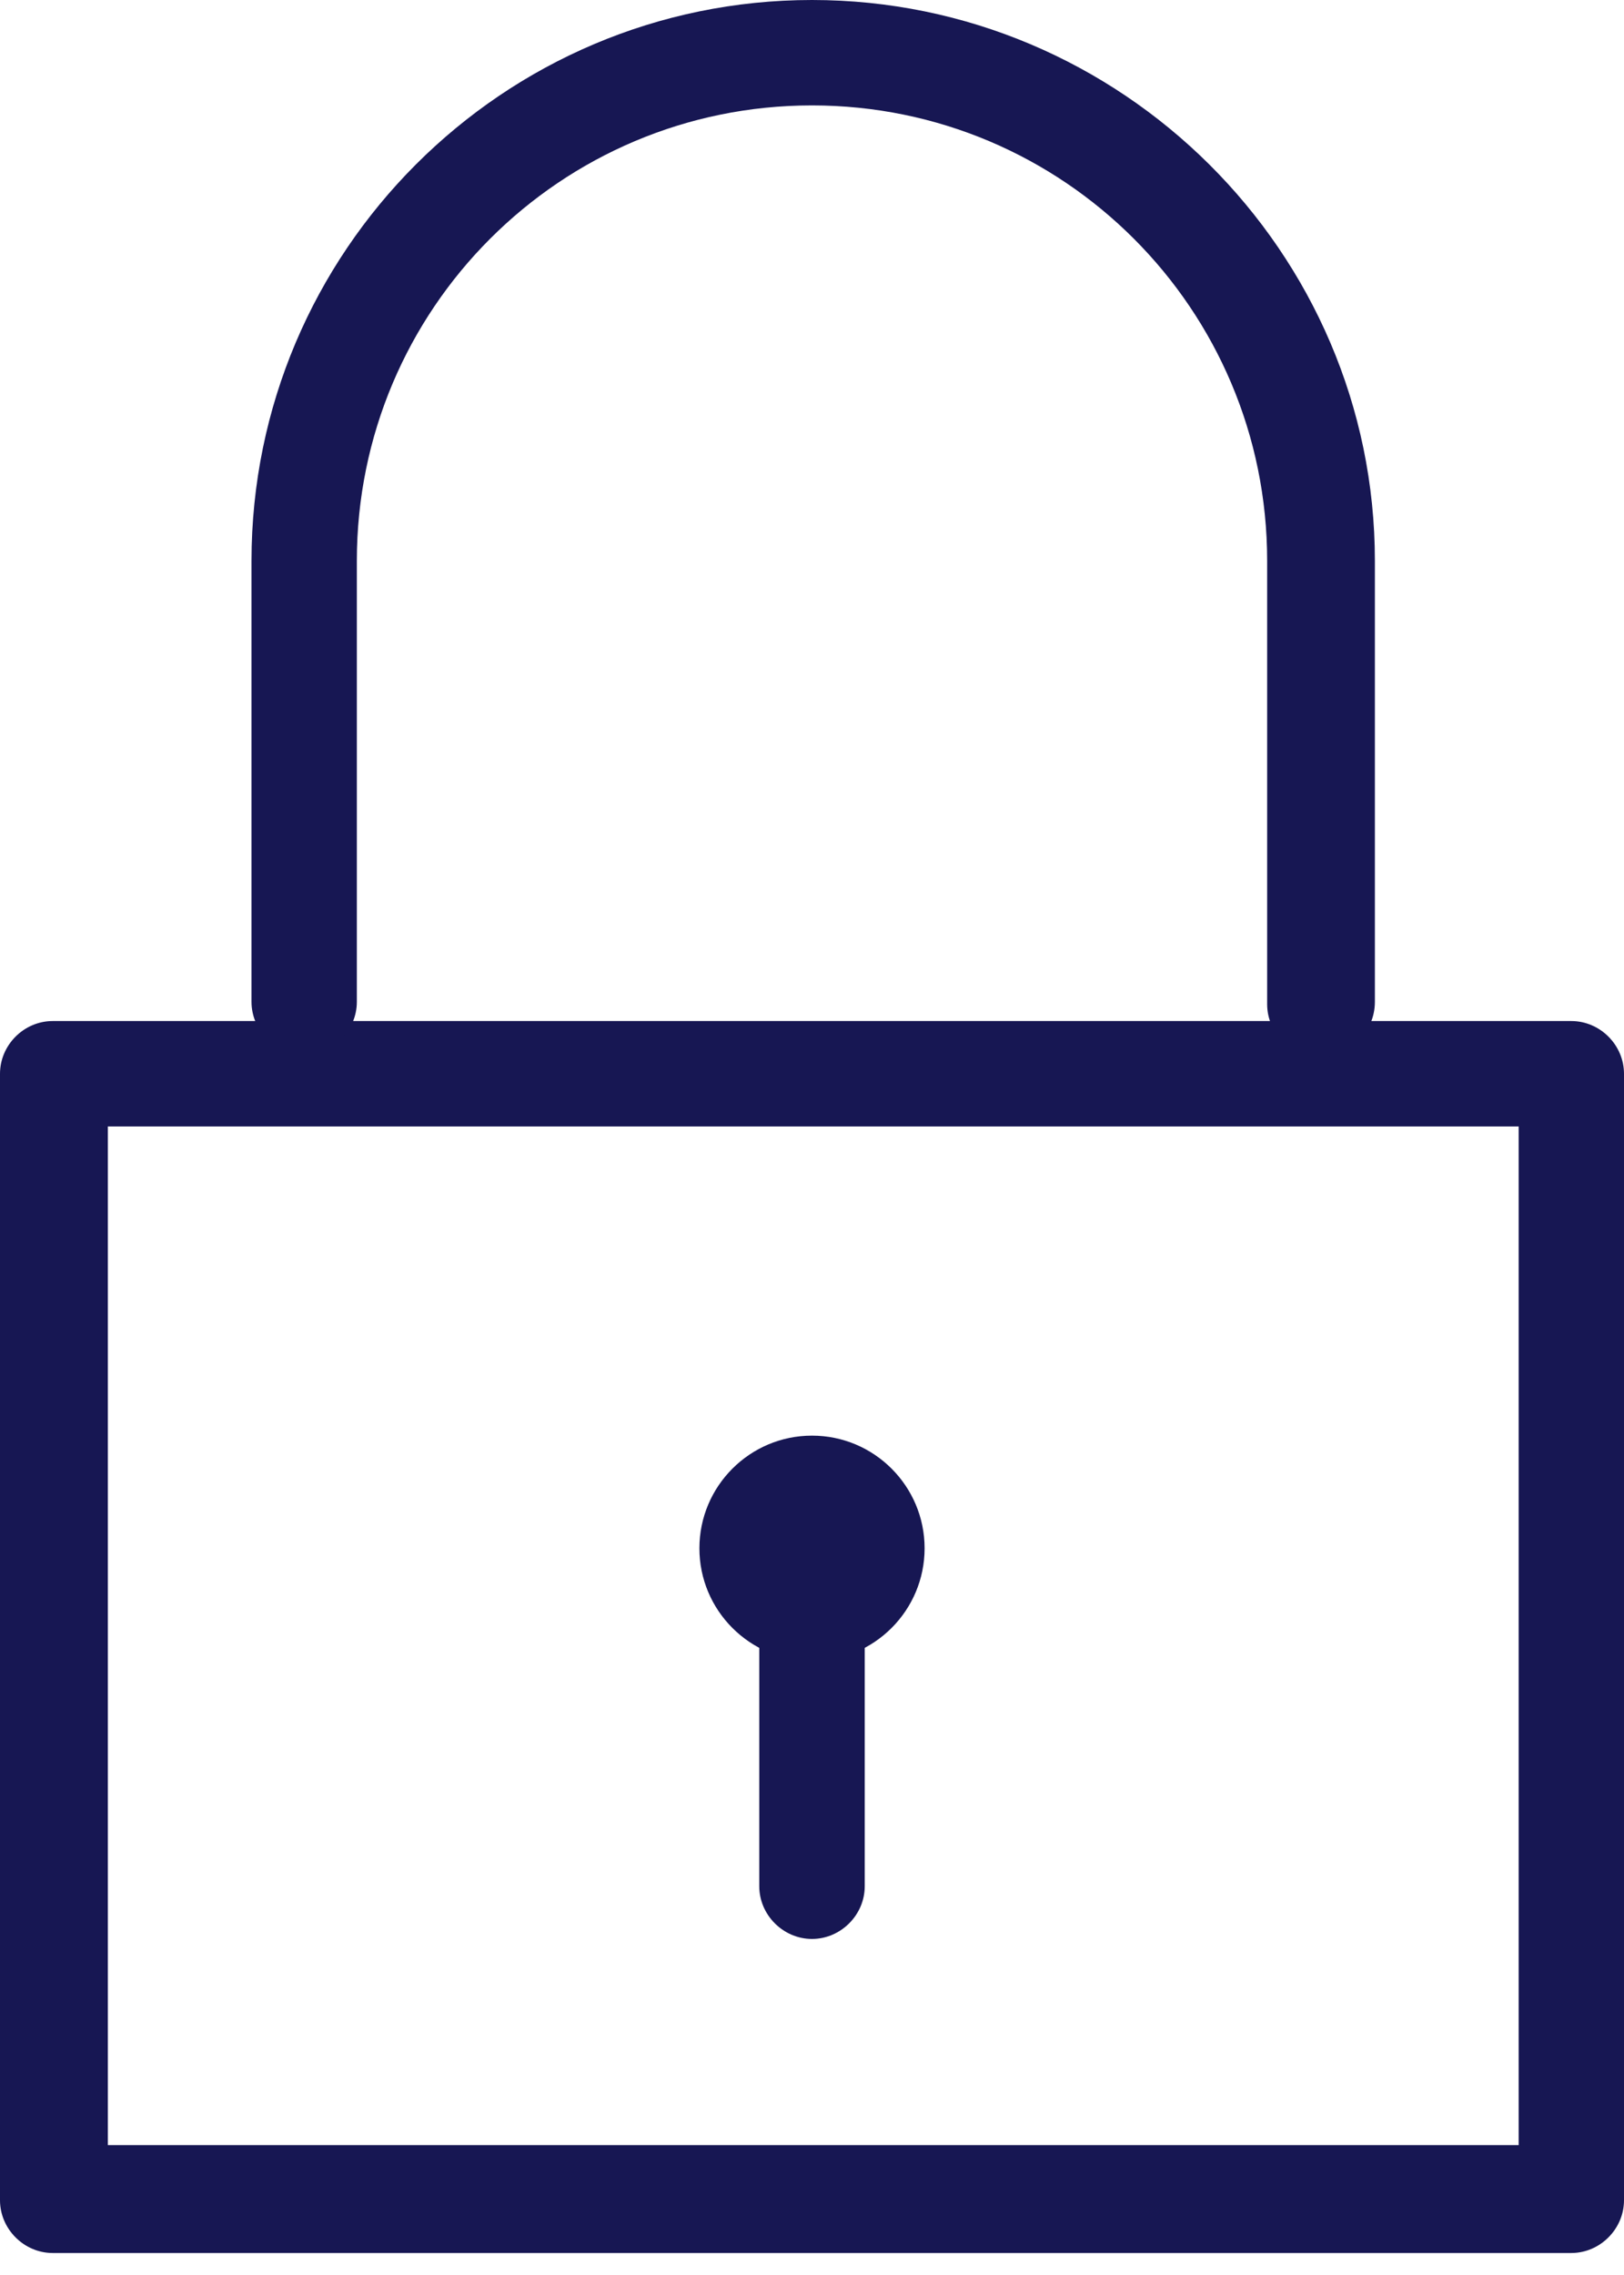 <svg viewBox="0 0 15 21" fill="none" xmlns="http://www.w3.org/2000/svg">
<path d="M7.5 15.332C8.074 15.332 8.54 14.866 8.54 14.292C8.54 13.718 8.074 13.252 7.5 13.252C6.926 13.252 6.46 13.718 6.46 14.292C6.46 14.866 6.926 15.332 7.5 15.332Z" fill="#171753"/>
<path d="M14.513 20.797H0.487C0.221 20.797 0 20.575 0 20.31V9.912C0 9.646 0.221 9.425 0.487 9.425H14.513C14.779 9.425 15 9.646 15 9.912V20.31C15 20.575 14.779 20.797 14.513 20.797ZM0.996 19.801H14.027V10.398H0.996V19.801Z" fill="#171753"/>
<path d="M12.19 9.757C11.925 9.757 11.704 9.535 11.704 9.27V5.177C11.704 2.854 9.823 0.973 7.5 0.973C5.177 0.973 3.296 2.854 3.296 5.177V9.248C3.296 9.513 3.075 9.735 2.81 9.735C2.544 9.735 2.323 9.513 2.323 9.248V5.177C2.323 2.323 4.646 0 7.5 0C10.354 0 12.699 2.323 12.699 5.177V9.248C12.699 9.535 12.456 9.757 12.19 9.757Z" fill="#171753"/>
<path d="M7.5 17.898C7.235 17.898 7.013 17.677 7.013 17.412V14.624C7.013 14.358 7.235 14.137 7.5 14.137C7.765 14.137 7.987 14.358 7.987 14.624V17.412C7.987 17.677 7.765 17.898 7.5 17.898Z" fill="#171753"/>
</svg>
